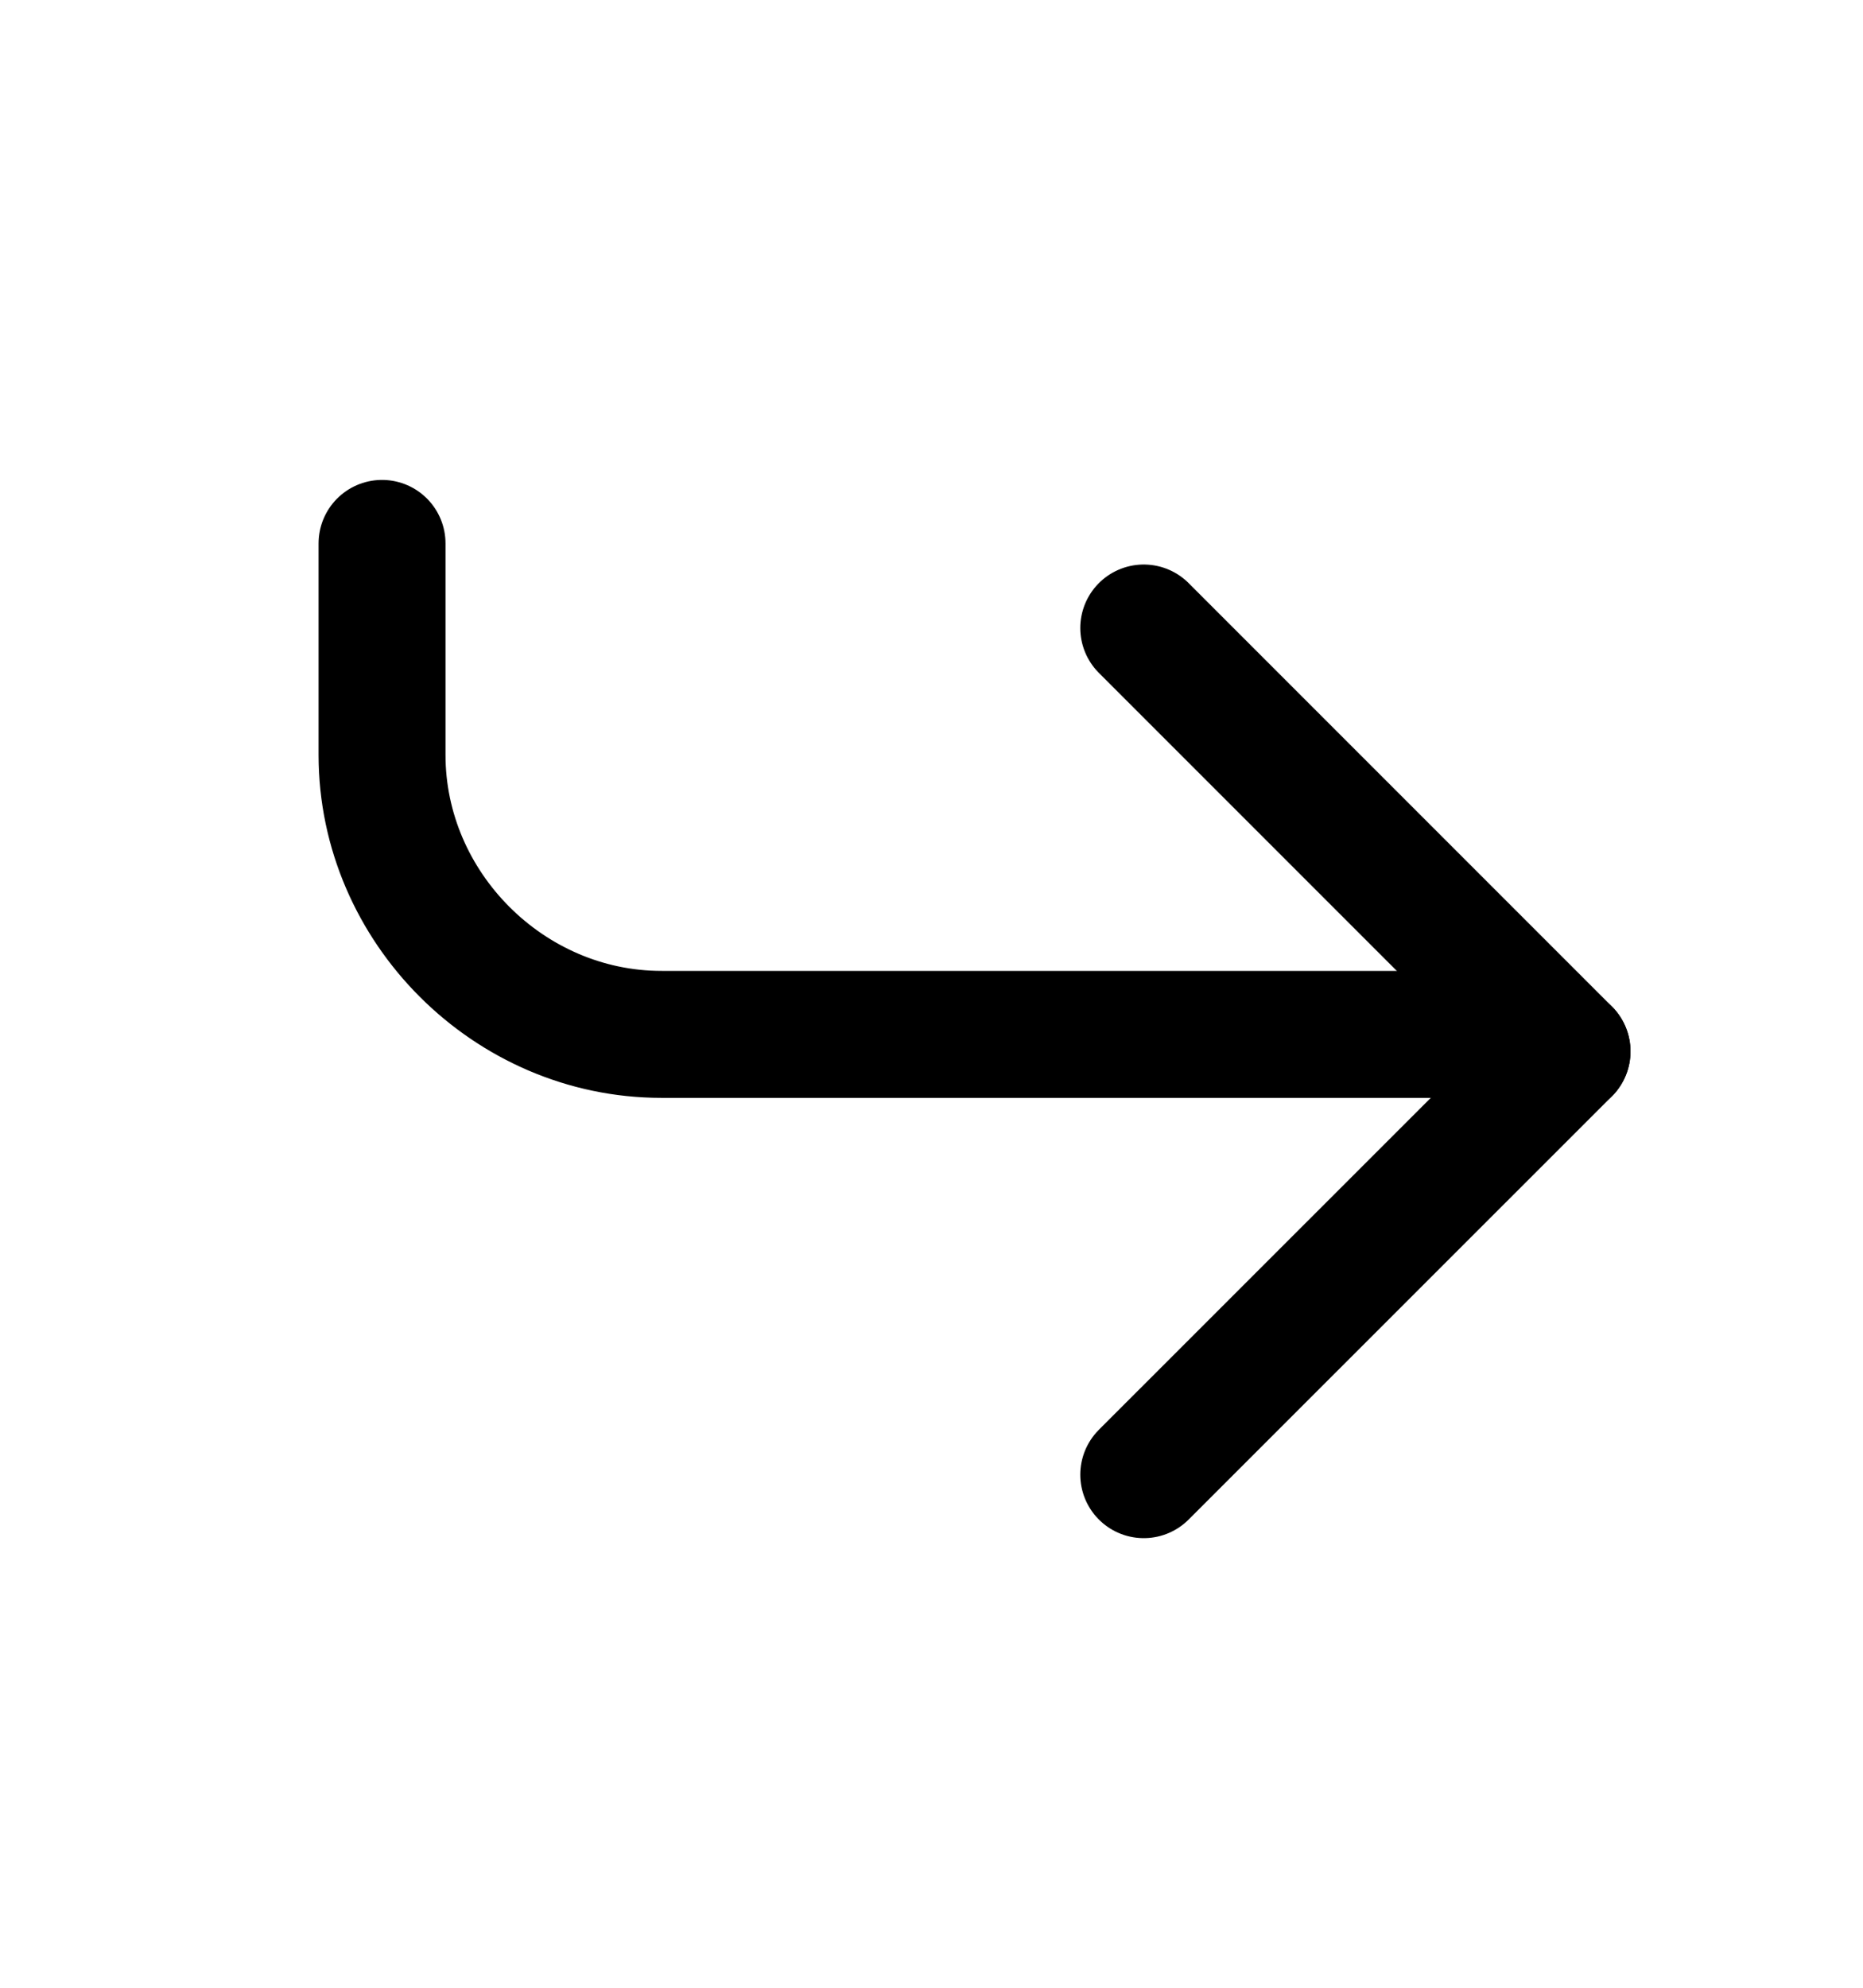 <svg width="15" height="16" viewBox="0 0 15 16" fill="none" xmlns="http://www.w3.org/2000/svg">
<path d="M12.276 8.326H5.325C4.099 8.326 3.076 7.304 3.076 6.077V4.374" stroke="black" stroke-width="1.022" stroke-linecap="round" stroke-linejoin="round" stroke-dasharray="12.27 12.27"/>
<path d="M9.209 11.87L12.617 8.463" stroke="black" stroke-width="1.022" stroke-linecap="round" stroke-linejoin="round" stroke-dasharray="5.45 5.45"/>
<path d="M9.209 5.055L12.617 8.463" stroke="black" stroke-width="1.022" stroke-linecap="round" stroke-linejoin="round" stroke-dasharray="5.45 5.45"/>
</svg>
